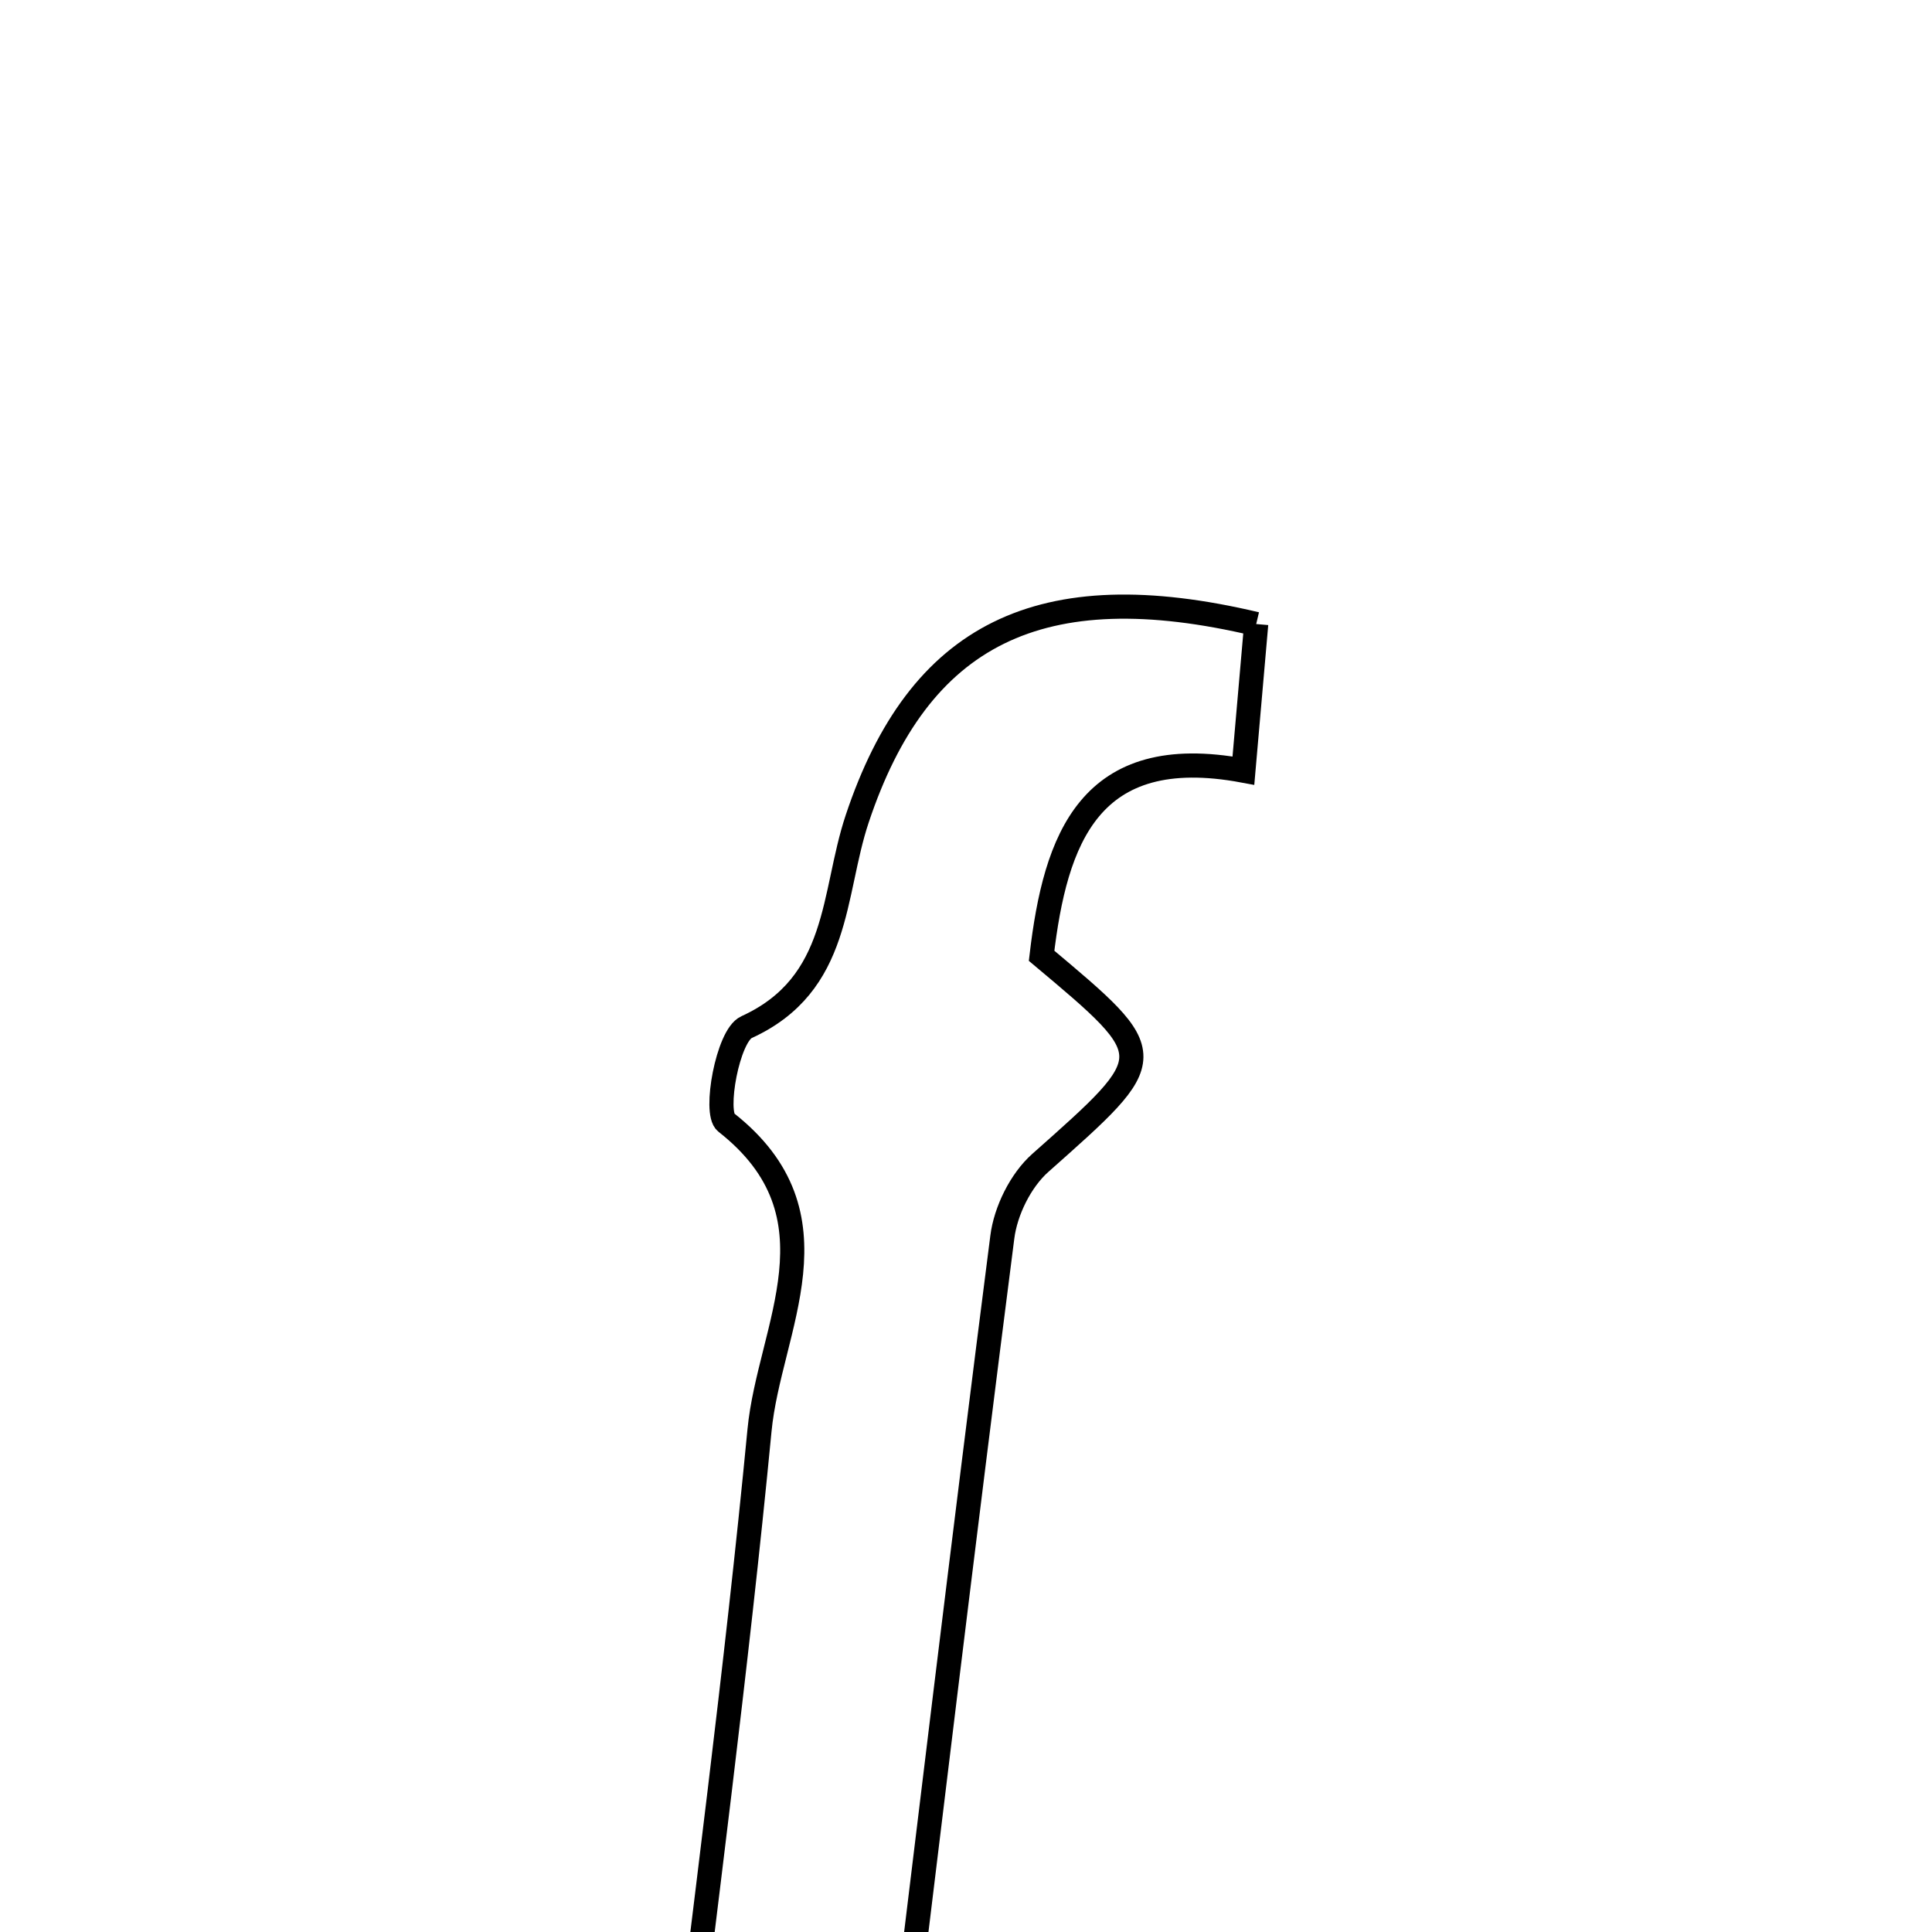 <svg xmlns="http://www.w3.org/2000/svg" viewBox="0.0 0.0 24.0 24.0" height="200px" width="200px"><path fill="none" stroke="black" stroke-width=".3" stroke-opacity="1.0"  filling="0" d="M15.605 7.752 C15.559 8.28 15.511 8.829 15.446 9.573 C13.531 9.216 13.11 10.423 12.939 11.873 C14.434 13.127 14.423 13.114 12.922 14.447 C12.679 14.663 12.492 15.042 12.451 15.369 C11.965 19.155 11.512 22.946 11.05 26.736 C10.165 26.736 9.28 26.736 8.395 26.736 C8.749 23.747 9.147 20.762 9.435 17.767 C9.557 16.498 10.497 15.101 9.019 13.942 C8.868 13.823 9.04 12.866 9.273 12.76 C10.445 12.225 10.336 11.108 10.648 10.173 C11.414 7.875 12.917 7.115 15.605 7.752"></path></svg>